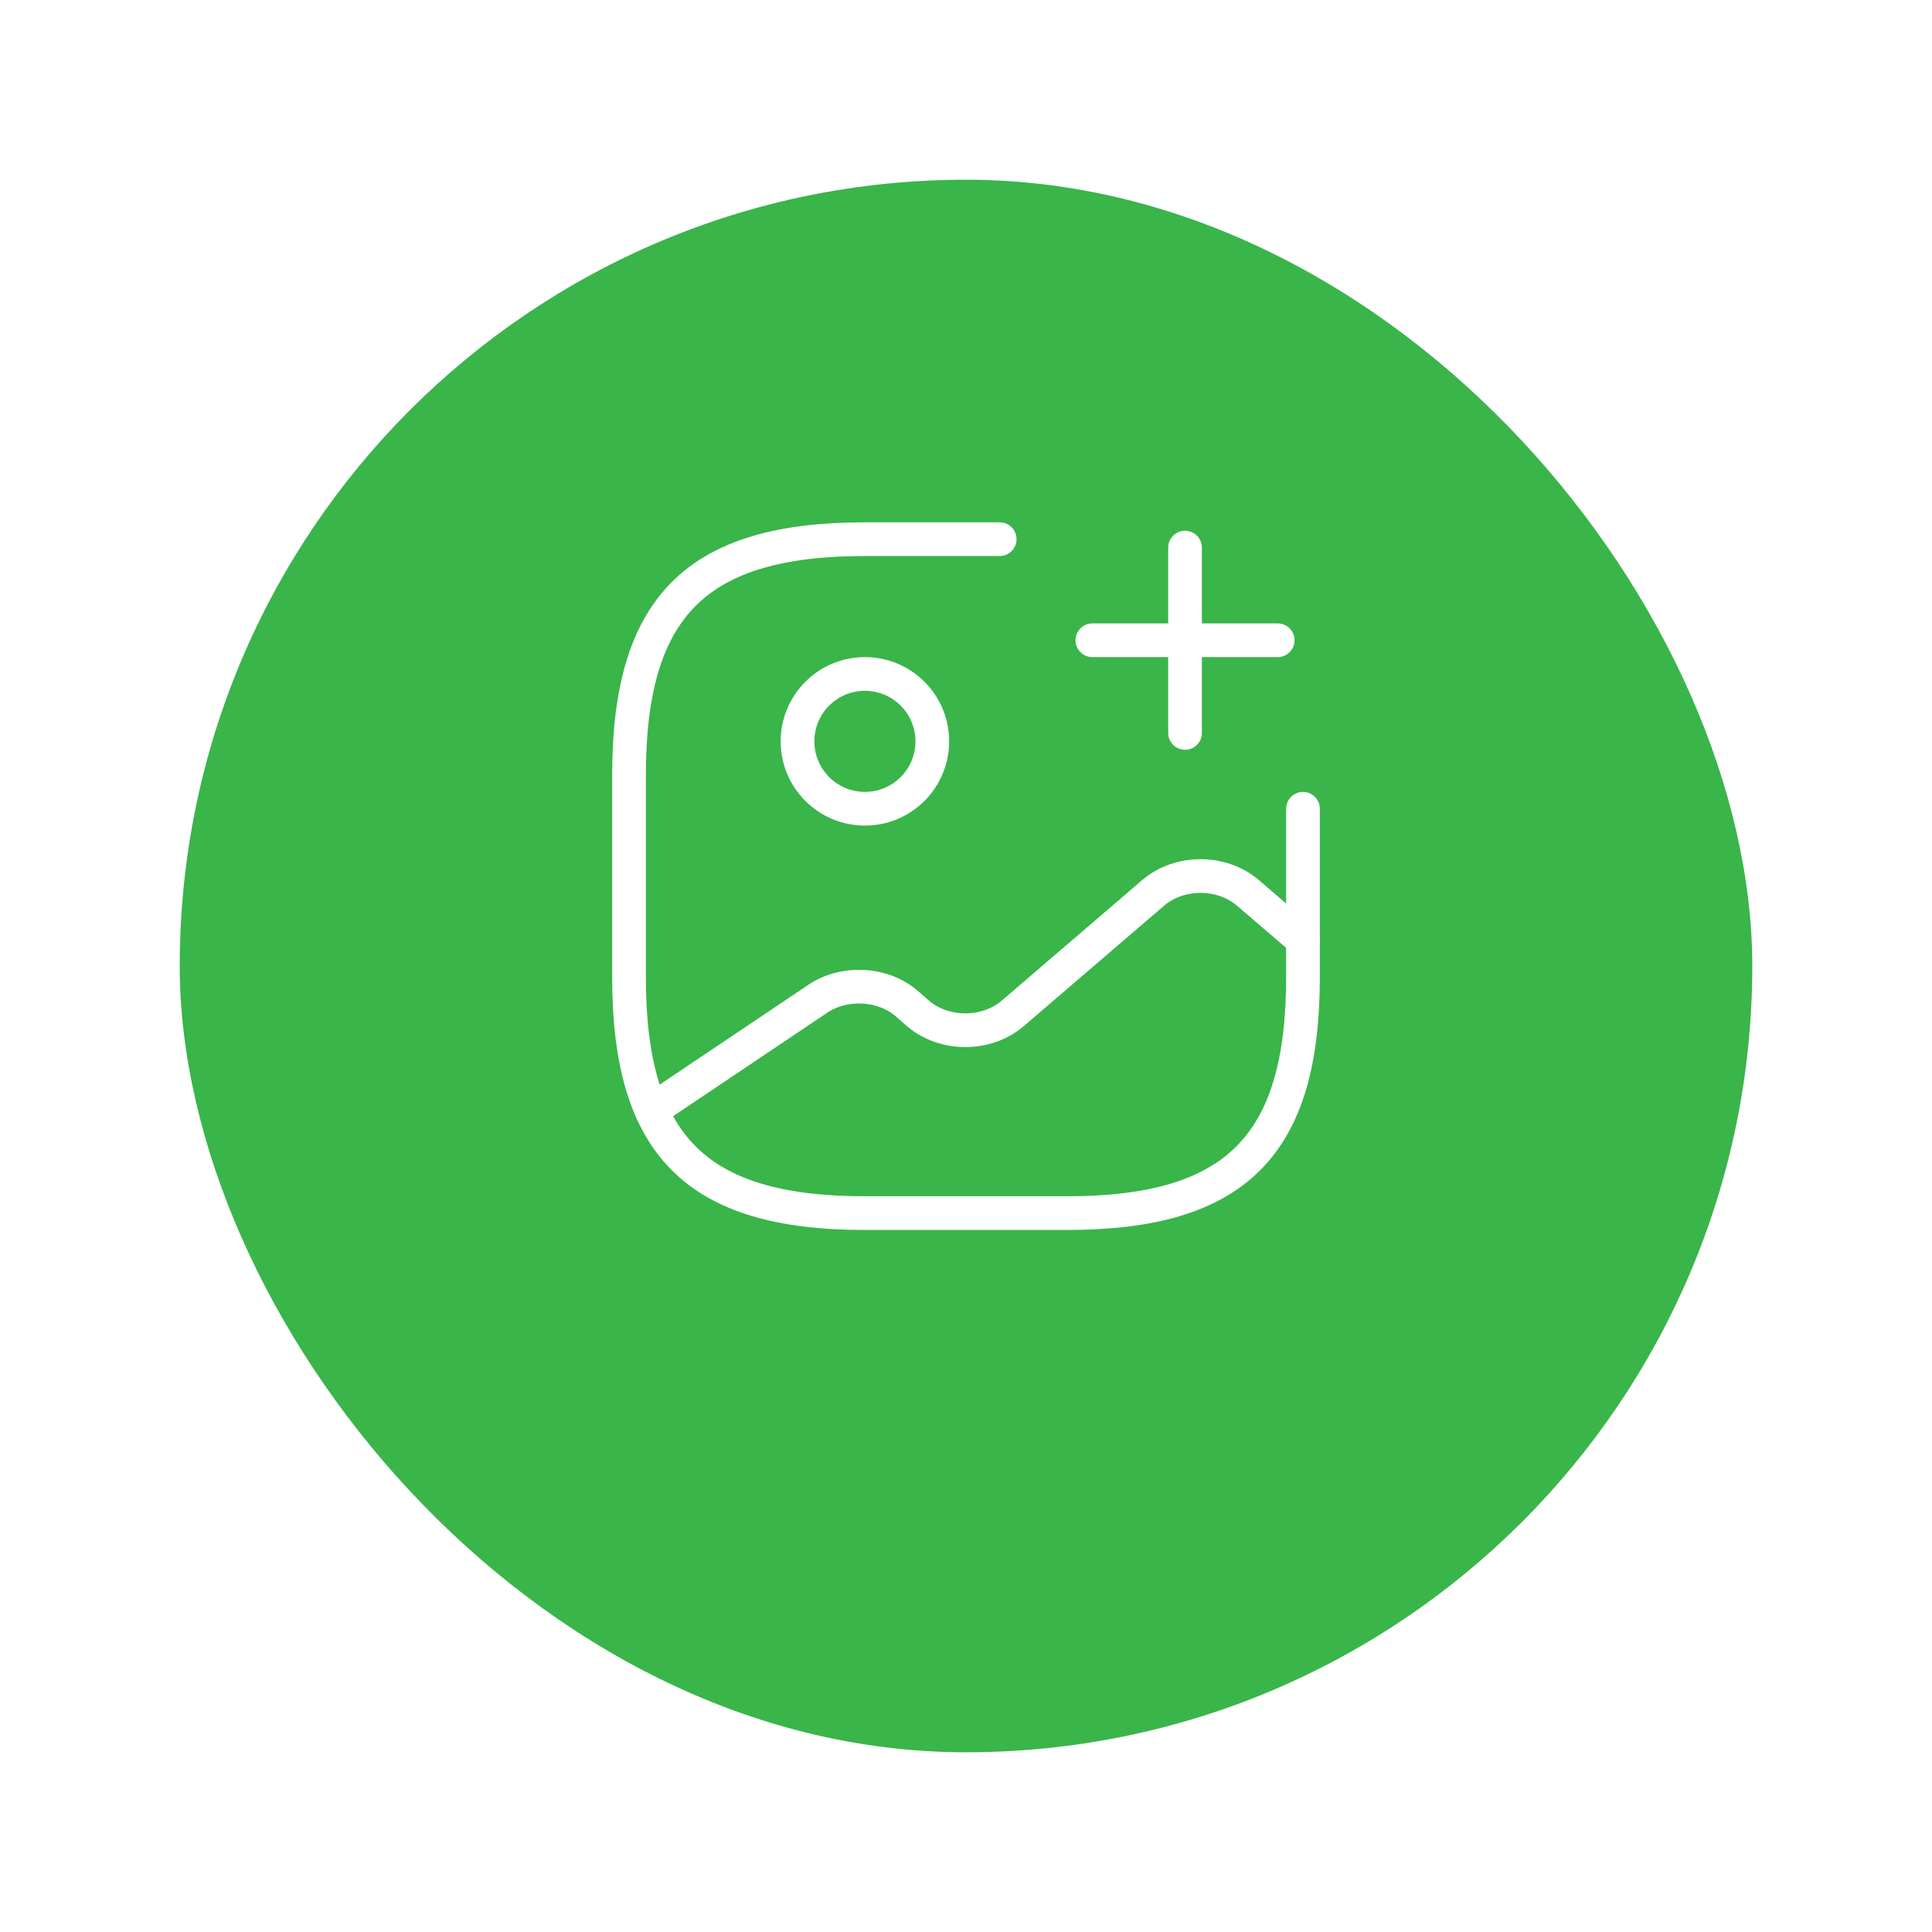 <svg width="86" height="86" viewBox="0 0 86 86" fill="none" xmlns="http://www.w3.org/2000/svg">
<g filter="url(#filter0_d_1596_5910)">
<rect x="8" y="4" width="70" height="70" rx="35" fill="#39B54A"/>
</g>
<path d="M38.5 36C40.157 36 41.5 34.657 41.5 33C41.5 31.343 40.157 30 38.5 30C36.843 30 35.5 31.343 35.5 33C35.5 34.657 36.843 36 38.5 36Z" stroke="white" stroke-width="1.5" stroke-linecap="round" stroke-linejoin="round"/>
<path d="M44.5 24H38.5C31 24 28 27 28 34.5V43.5C28 51 31 54 38.5 54H47.5C55 54 58 51 58 43.5V36" stroke="white" stroke-width="1.5" stroke-linecap="round" stroke-linejoin="round"/>
<path d="M48.625 28.5H56.875" stroke="white" stroke-width="1.5" stroke-linecap="round"/>
<path d="M52.75 32.625V24.375" stroke="white" stroke-width="1.5" stroke-linecap="round"/>
<path d="M29.005 49.425L36.4 44.46C37.585 43.665 39.295 43.755 40.36 44.67L40.855 45.105C42.025 46.11 43.915 46.11 45.085 45.105L51.325 39.75C52.495 38.745 54.385 38.745 55.555 39.75L58 41.85" stroke="white" stroke-width="1.5" stroke-linecap="round" stroke-linejoin="round"/>
<defs>
<filter id="filter0_d_1596_5910" x="0" y="0" width="86" height="86" filterUnits="userSpaceOnUse" color-interpolation-filters="sRGB">
<feFlood flood-opacity="0" result="BackgroundImageFix"/>
<feColorMatrix in="SourceAlpha" type="matrix" values="0 0 0 0 0 0 0 0 0 0 0 0 0 0 0 0 0 0 127 0" result="hardAlpha"/>
<feOffset dy="4"/>
<feGaussianBlur stdDeviation="4"/>
<feComposite in2="hardAlpha" operator="out"/>
<feColorMatrix type="matrix" values="0 0 0 0 0.224 0 0 0 0 0.71 0 0 0 0 0.29 0 0 0 0.3 0"/>
<feBlend mode="normal" in2="BackgroundImageFix" result="effect1_dropShadow_1596_5910"/>
<feBlend mode="normal" in="SourceGraphic" in2="effect1_dropShadow_1596_5910" result="shape"/>
</filter>
</defs>
</svg>
